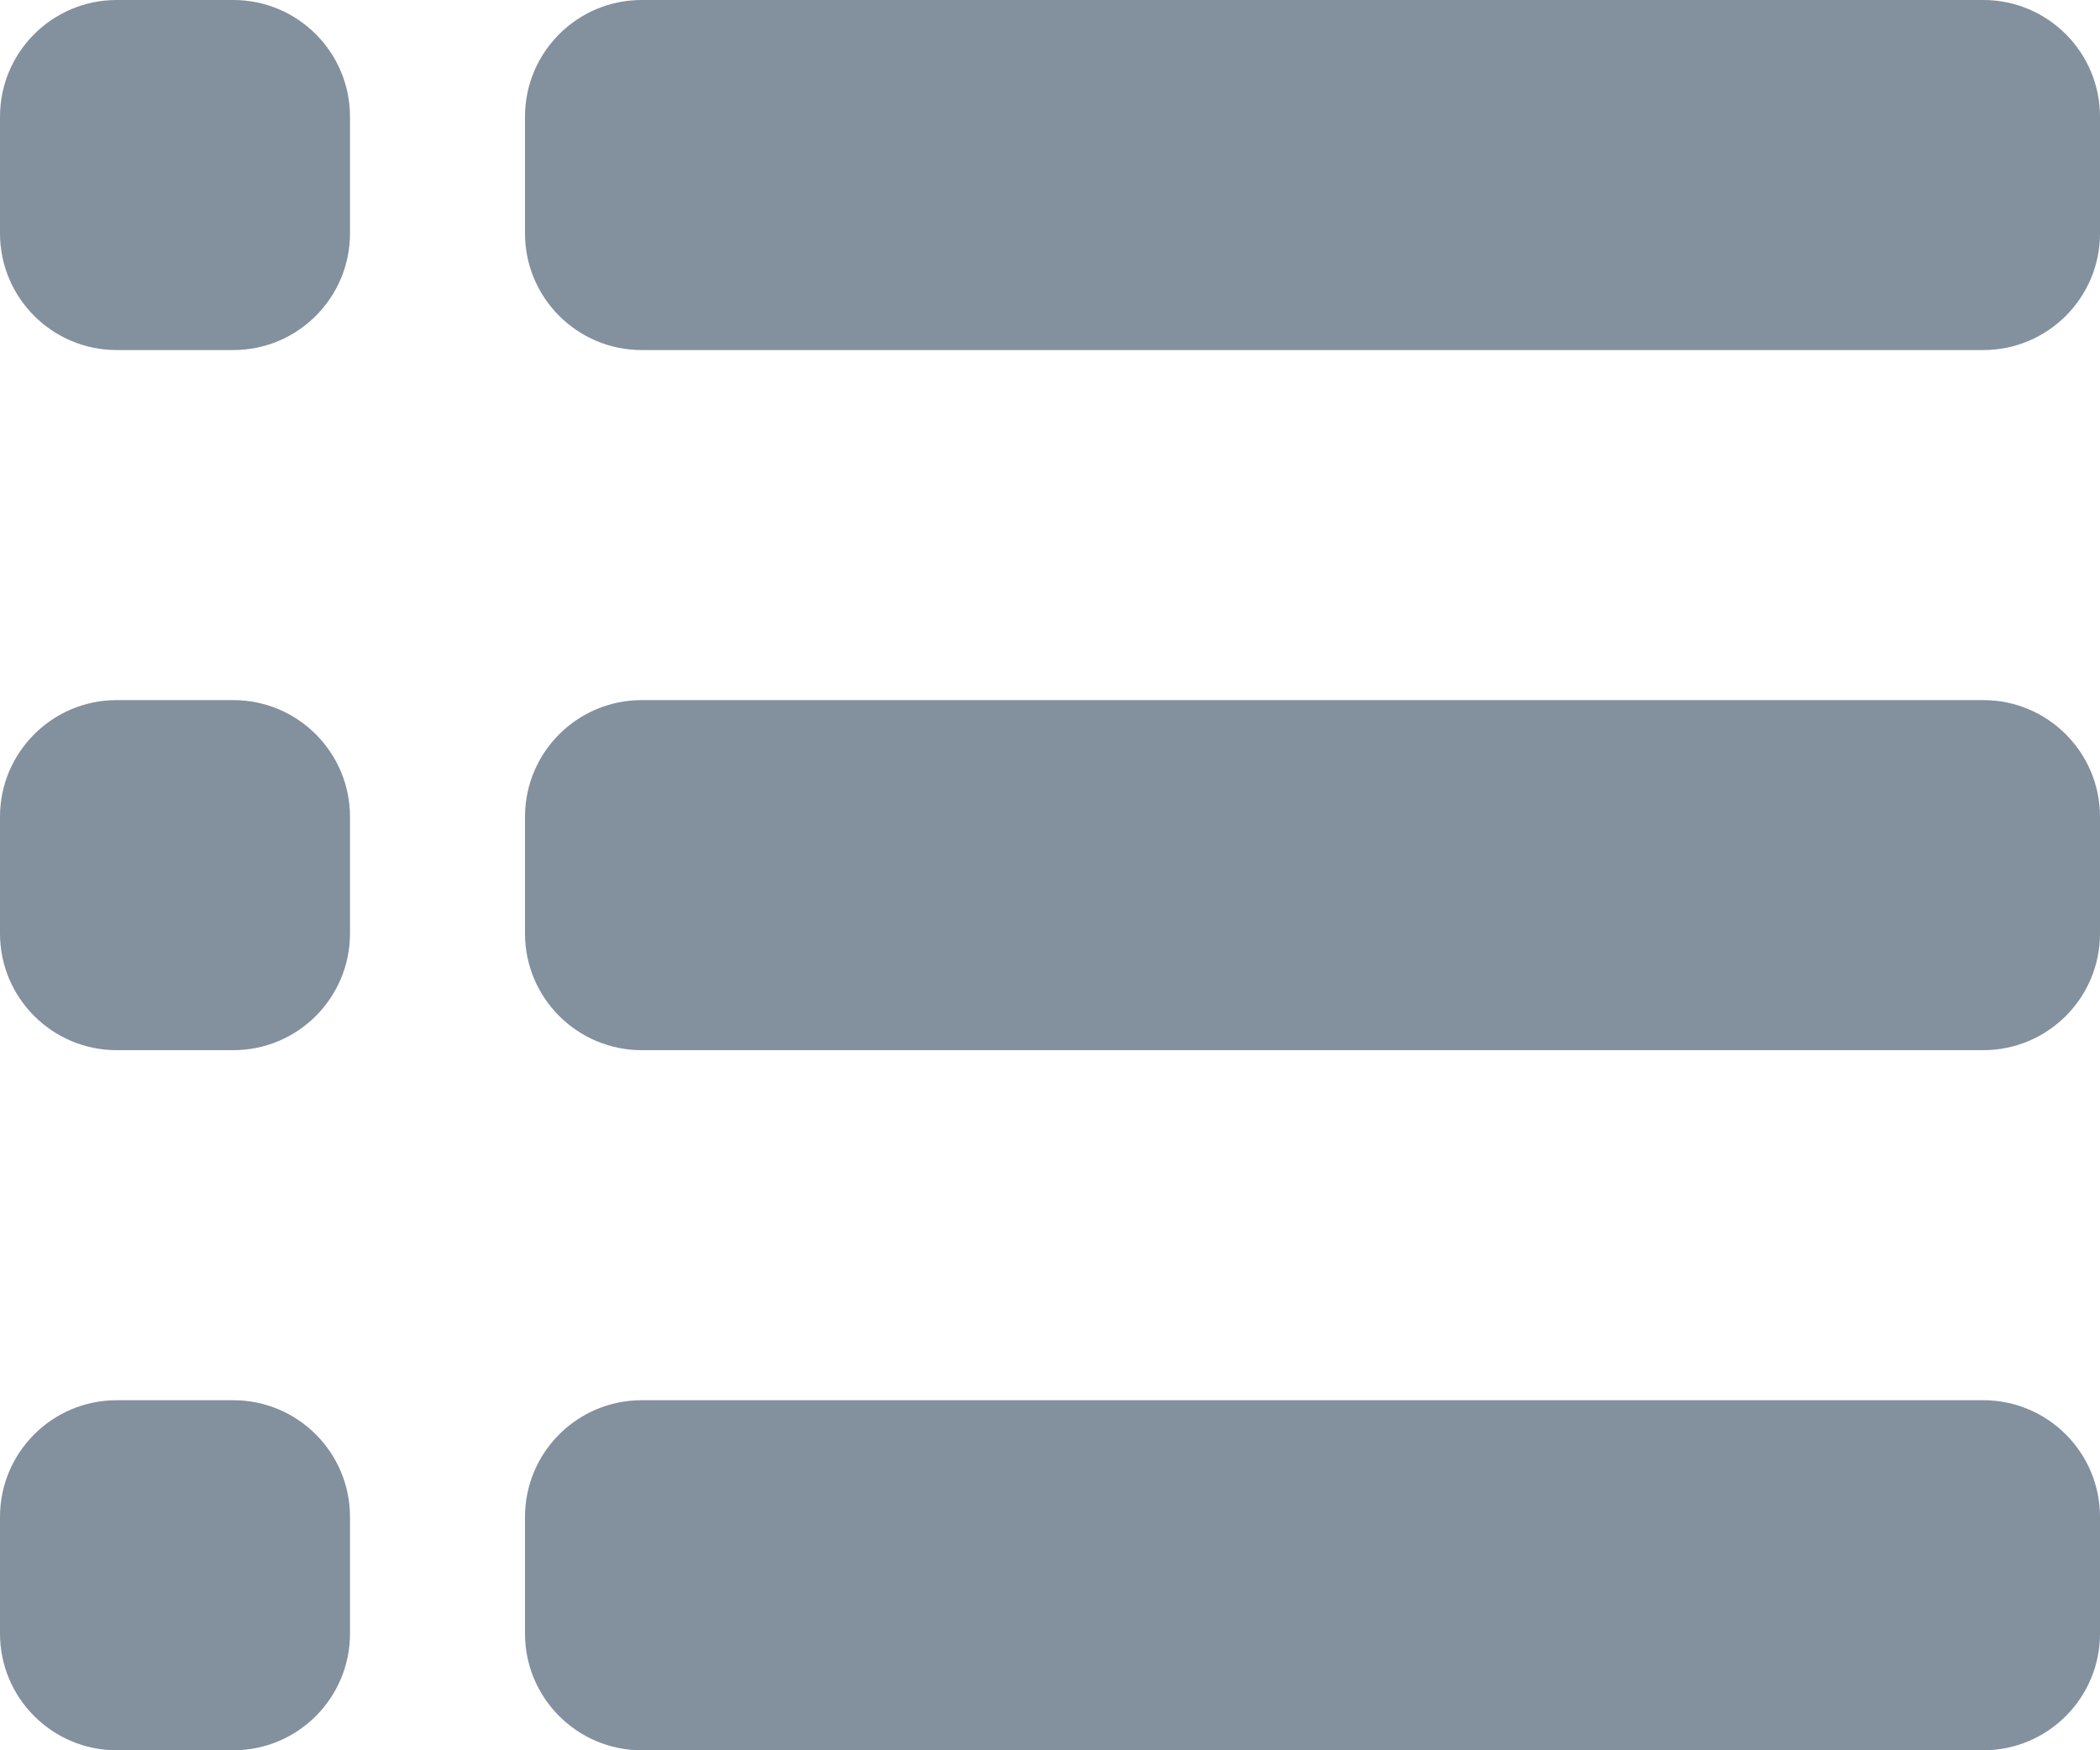 <?xml version="1.0" encoding="UTF-8"?>
<svg width="18px" height="15px" viewBox="0 0 18 15" version="1.1" xmlns="http://www.w3.org/2000/svg" xmlns:xlink="http://www.w3.org/1999/xlink">
    <!-- Generator: Sketch 49.2 (51160) - http://www.bohemiancoding.com/sketch -->
    <title>Combined Shape</title>
    <desc>Created with Sketch.</desc>
    <defs></defs>
    <g id="Web-PC" stroke="none" stroke-width="1" fill="none" fill-rule="evenodd">
        <g id="Thong-Bao" transform="translate(-970, -78)" fill="#83909E">
            <g id="Group-10" transform="translate(943, 55)">
                <g id="Group-9" transform="translate(1, 1)">
                    <g id="icons8-checklist" transform="translate(26, 22)">
                        <path d="M1,0 L2,0 C2.552,-1.01453063e-16 3,0.448 3,1 L3,2 C3,2.552 2.552,3 2,3 L1,3 C0.448,3 6.76353751e-17,2.552 0,2 L0,1 C-6.76353751e-17,0.448 0.448,1.01453063e-16 1,0 Z M5.5,0 L17,0 C17.552,-1.01453063e-16 18,0.448 18,1 L18,2 C18,2.552 17.552,3 17,3 L5.5,3 C4.948,3 4.5,2.552 4.5,2 L4.5,1 C4.5,0.448 4.948,1.01453063e-16 5.5,0 Z M1,6 L2,6 C2.552,6 3,6.448 3,7 L3,8 C3,8.552 2.552,9 2,9 L1,9 C0.448,9 6.76353751e-17,8.552 0,8 L0,7 C-6.76353751e-17,6.448 0.448,6 1,6 Z M5.5,6 L17,6 C17.552,6 18,6.448 18,7 L18,8 C18,8.552 17.552,9 17,9 L5.5,9 C4.948,9 4.5,8.552 4.5,8 L4.5,7 C4.5,6.448 4.948,6 5.5,6 Z M1,12 L2,12 C2.552,12 3,12.448 3,13 L3,14 C3,14.552 2.552,15 2,15 L1,15 C0.448,15 6.76353751e-17,14.552 0,14 L0,13 C-6.76353751e-17,12.448 0.448,12 1,12 Z M5.5,12 L17,12 C17.552,12 18,12.448 18,13 L18,14 C18,14.552 17.552,15 17,15 L5.5,15 C4.948,15 4.5,14.552 4.5,14 L4.5,13 C4.5,12.448 4.948,12 5.5,12 Z" id="Combined-Shape"></path>
                    </g>
                </g>
            </g>
        </g>
    </g>
</svg>